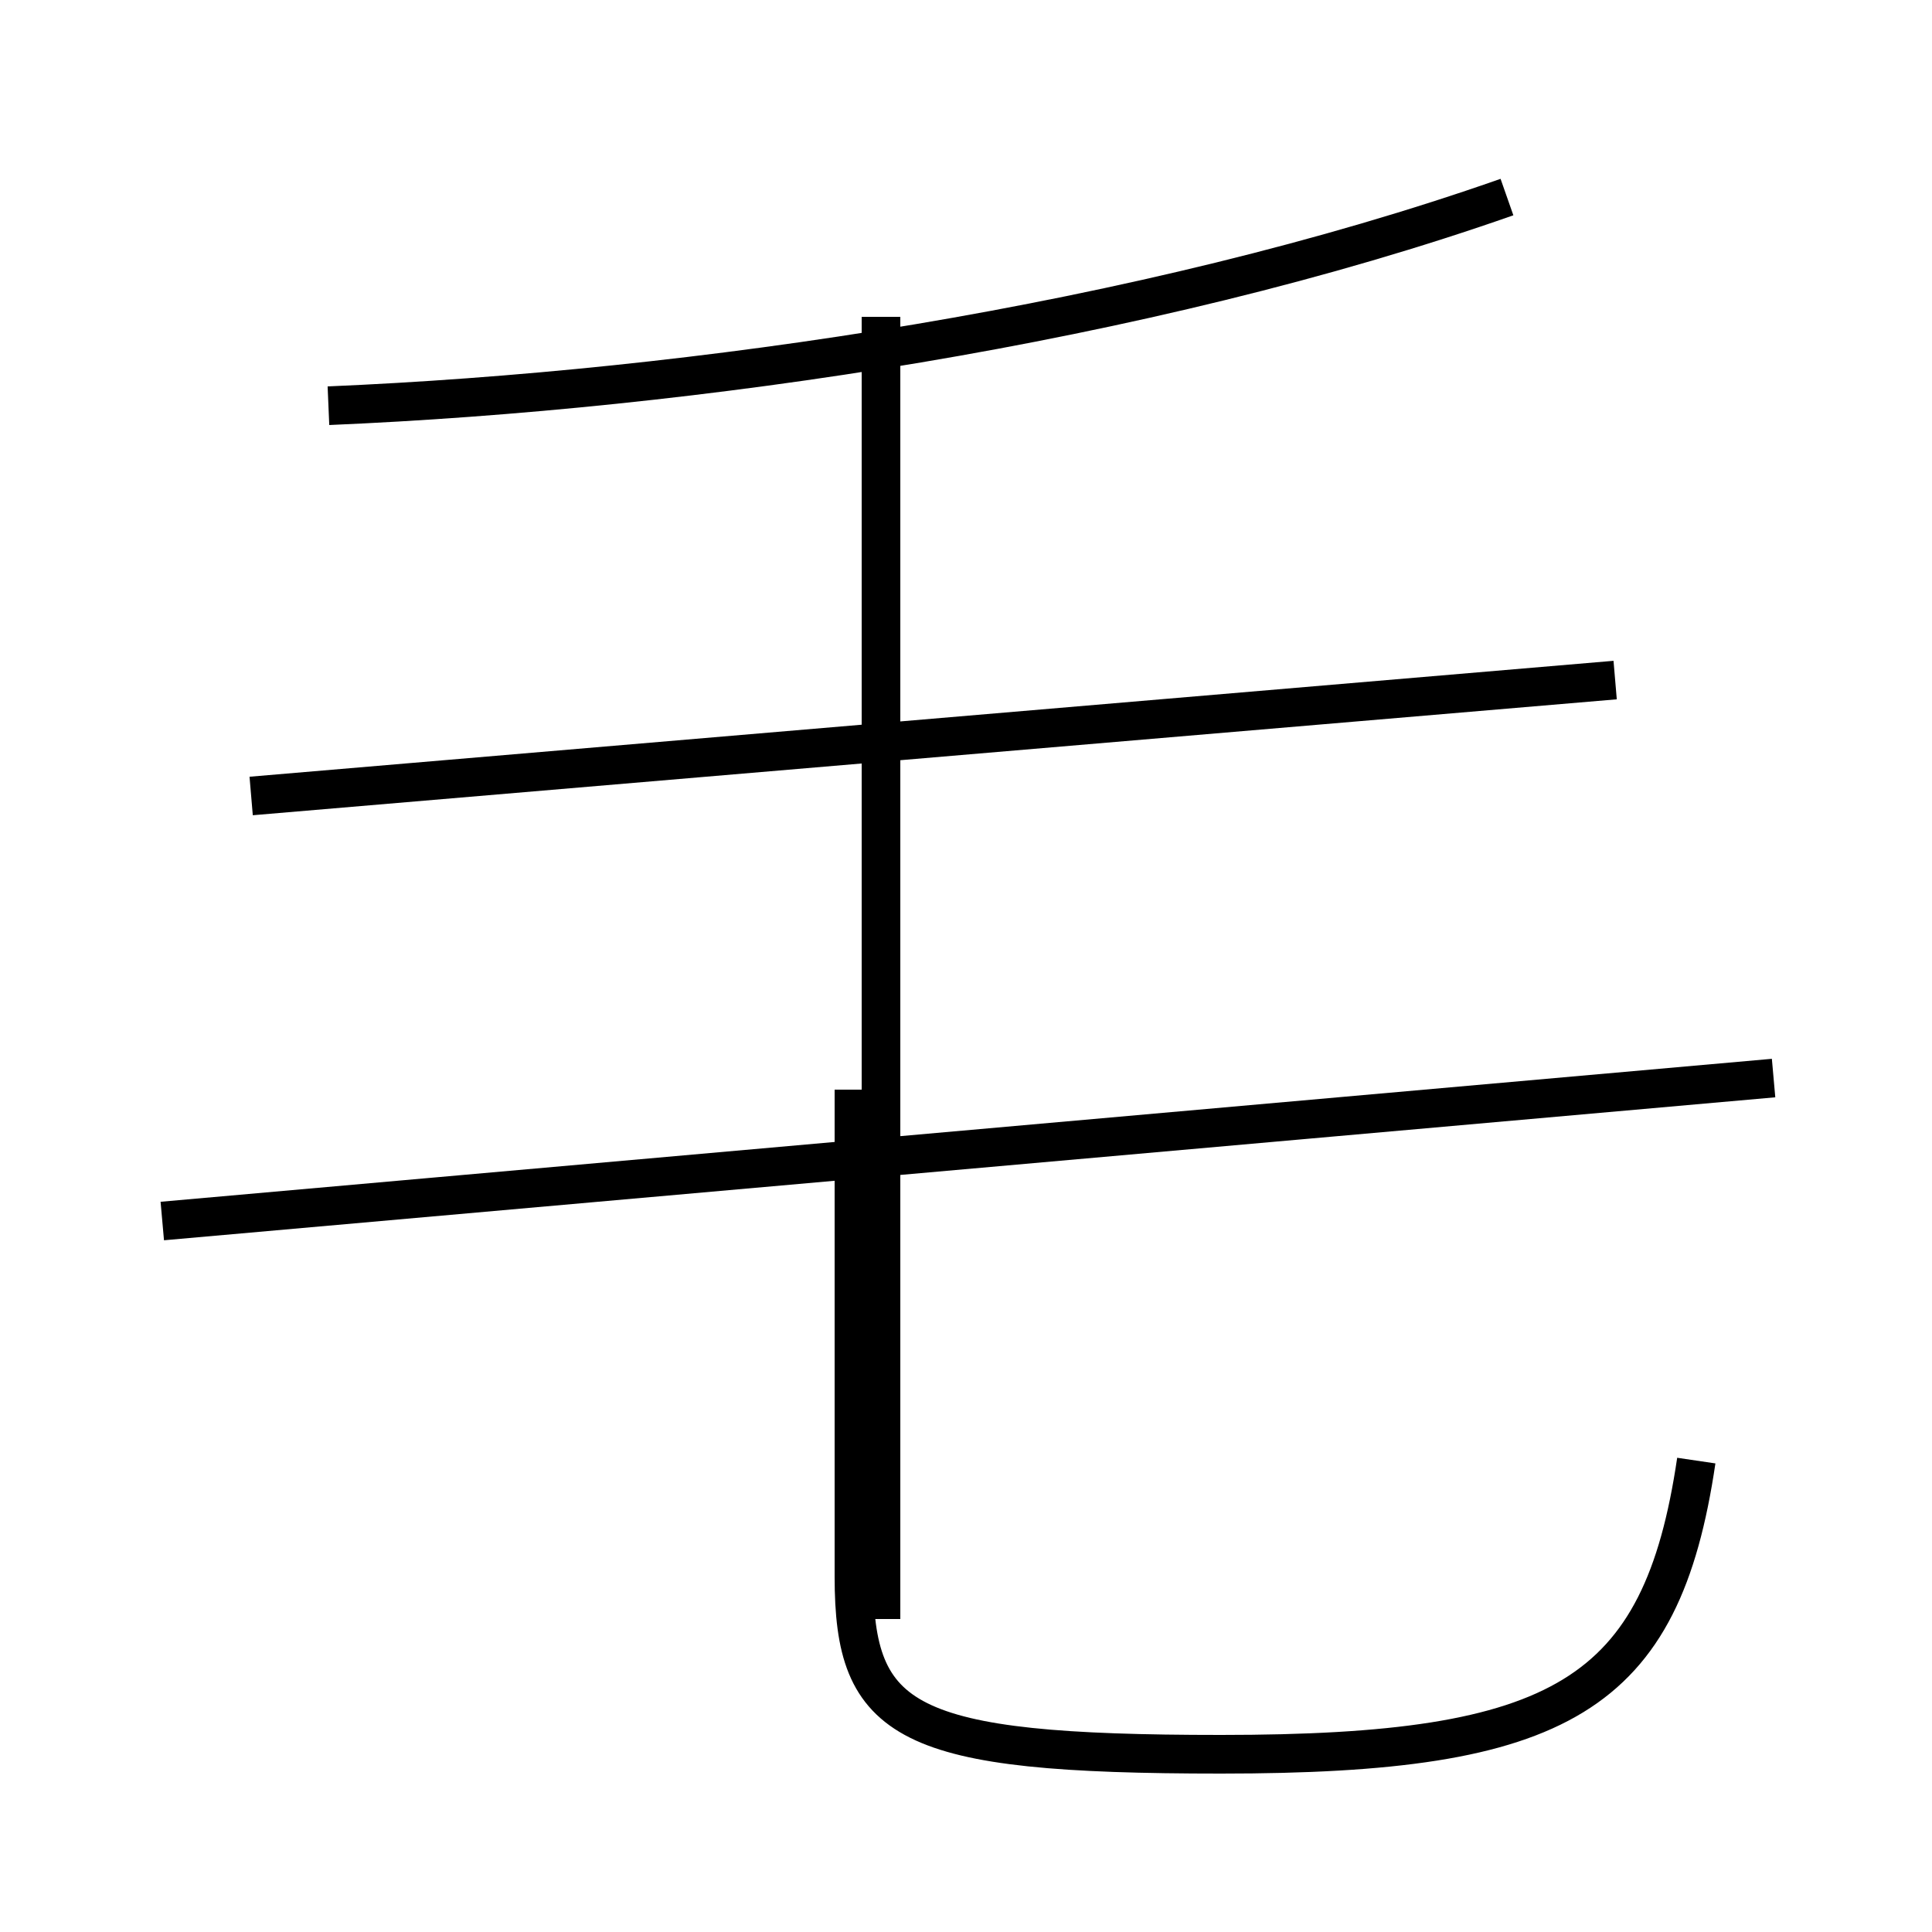 <?xml version='1.0' encoding='utf8'?>
<svg viewBox="0.0 -44.0 50.0 50.0" version="1.1" xmlns="http://www.w3.org/2000/svg">
<rect x="0.0" y="-44.0" width="50.0" height="50.0" fill="#808080" stroke="none"/>
<rect x="-1000" y="-1000" width="2000" height="2000" stroke="white" fill="white"/>
<g style="fill:none; stroke:#000000;  stroke-width:1">
<path d="M 8.5 33.5 C 17.9 33.9 29.6 35.6 39.0 38.9 M 41.8 26.4 L 6.5 23.4 M 4.2 12.4 L 45.9 16.1 M 22.8 2.1 L 22.8 35.8 M 43.9 6.2 C 43.0 0.1 40.4 -1.4 31.6 -1.4 C 23.4 -1.4 22.1 -0.6 22.1 3.2 L 22.1 15.8" transform="scale(1, -1)" />
</g>
</svg>